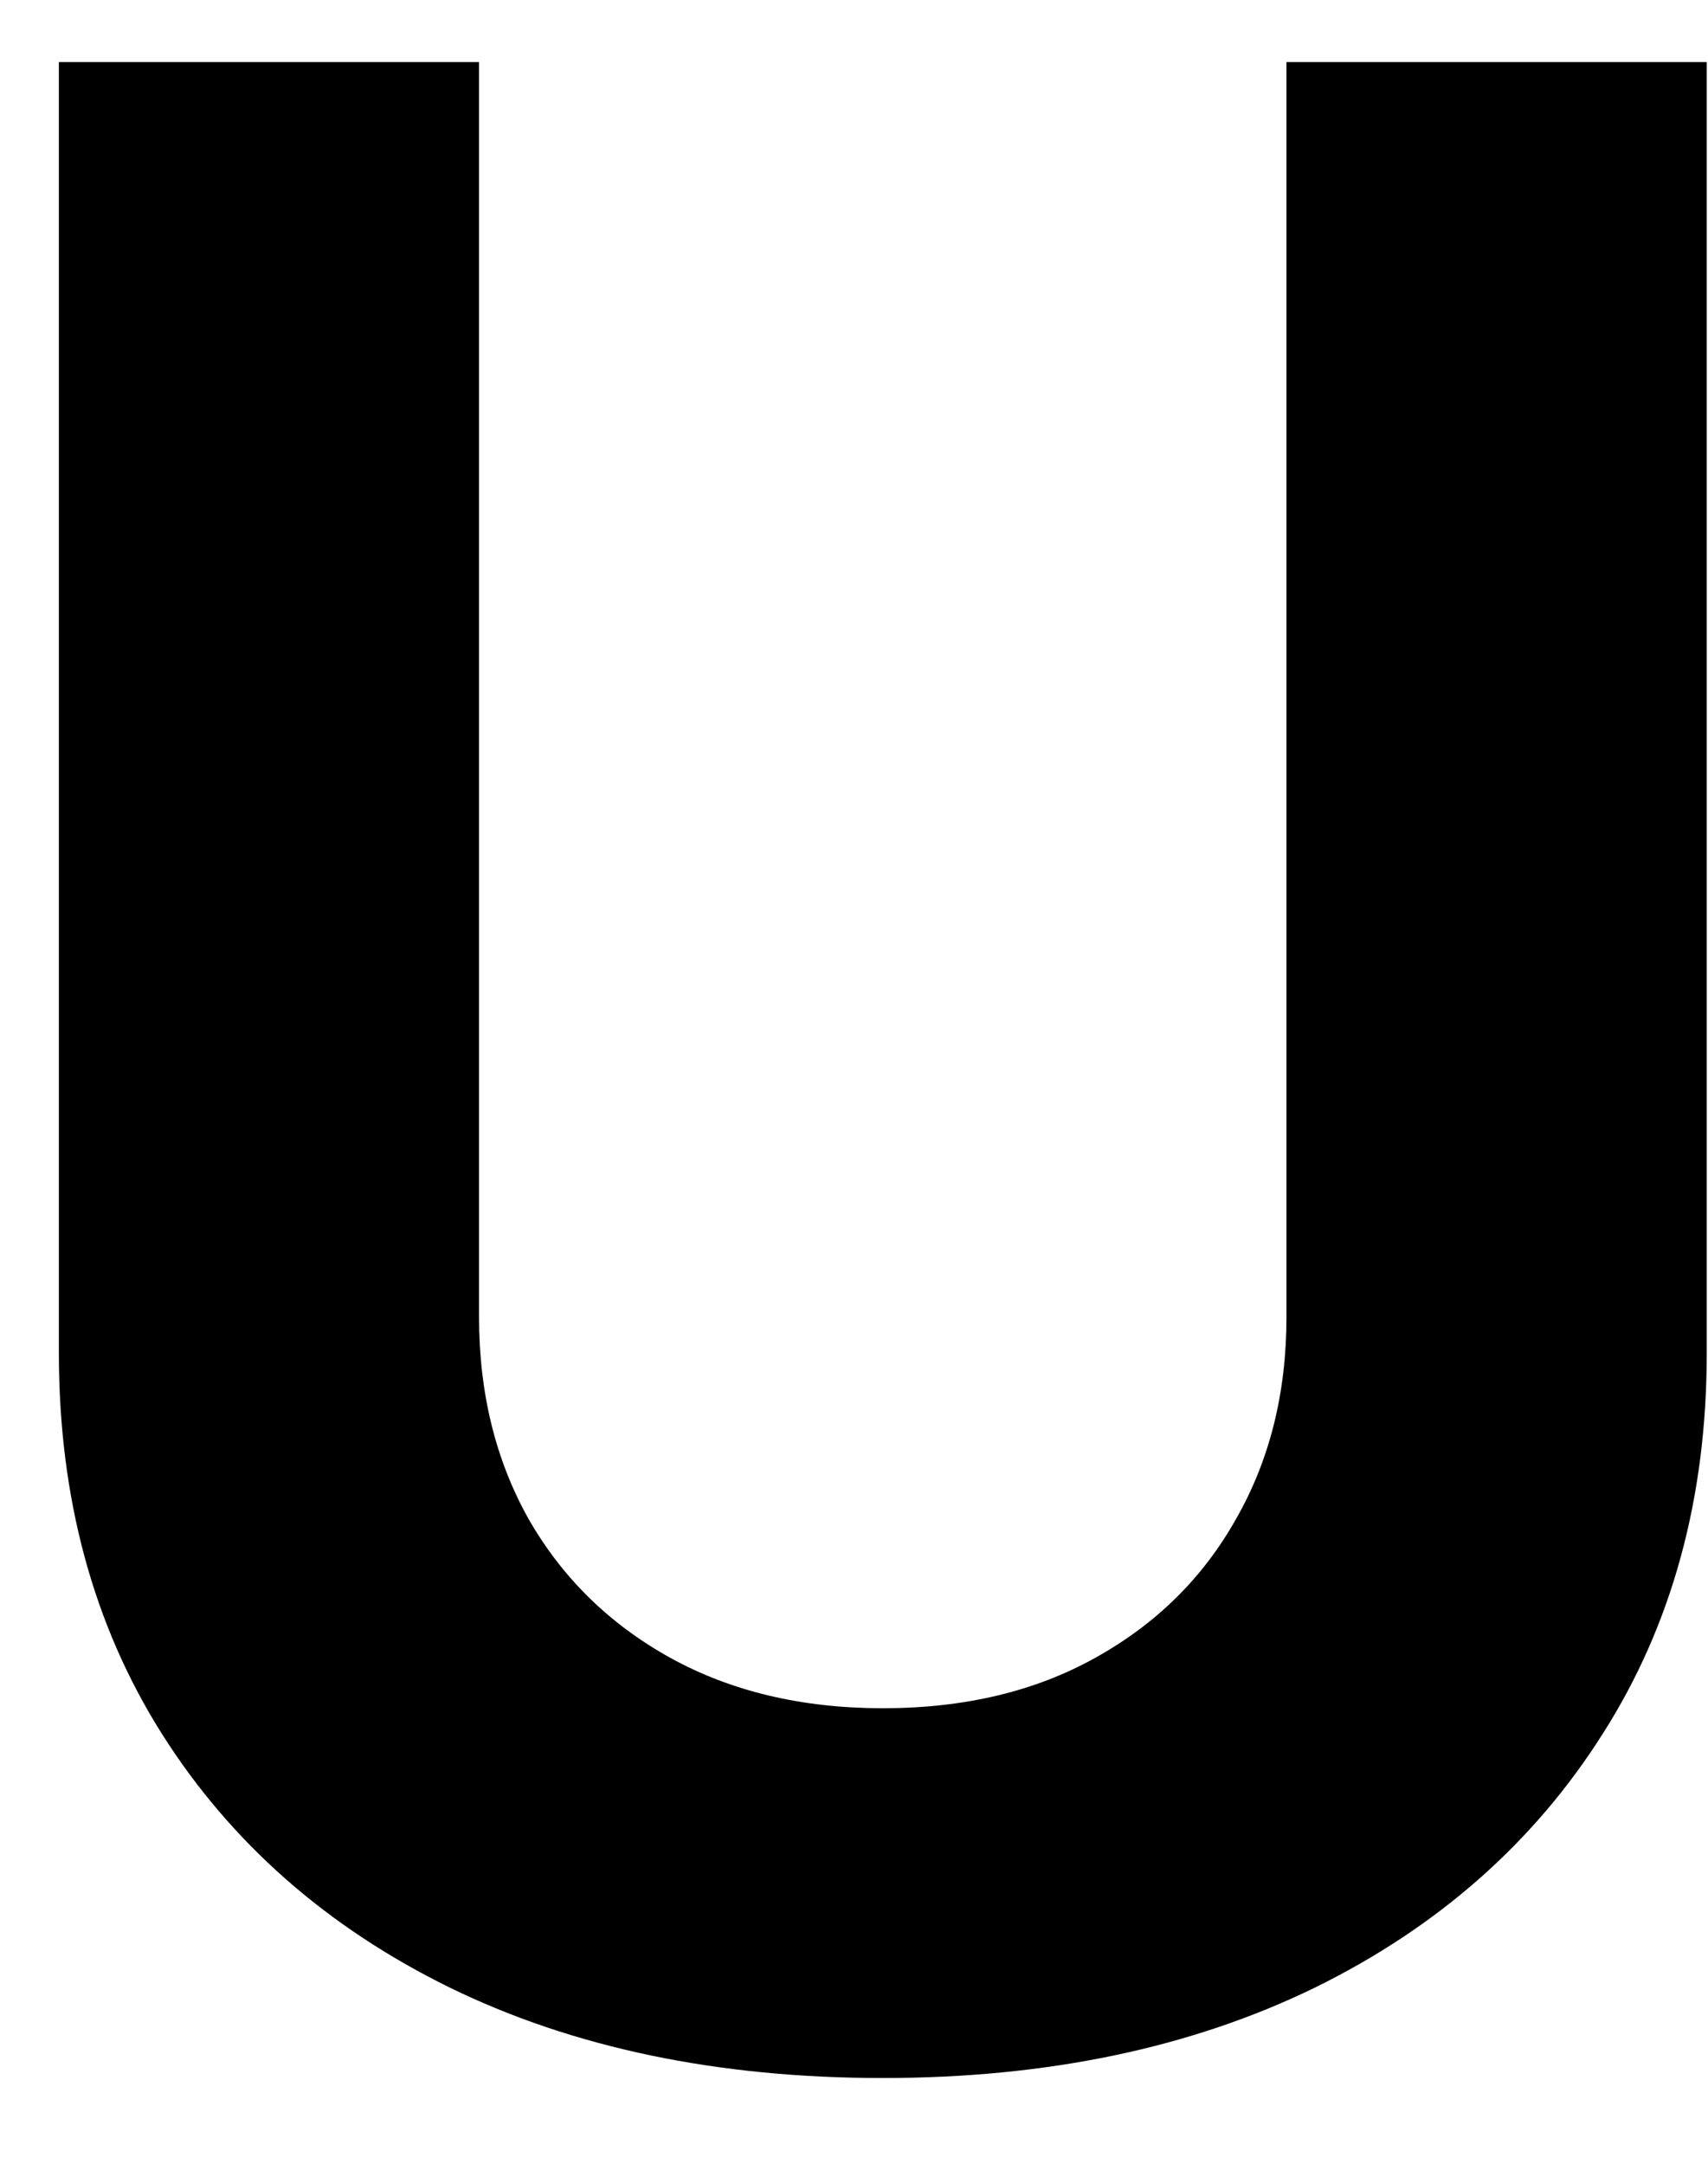 <svg width="15" height="19" viewBox="0 0 15 19" fill="none" xmlns="http://www.w3.org/2000/svg">
<path d="M11.298 0.545H14.989V11.881C14.989 13.153 14.685 14.267 14.077 15.222C13.474 16.176 12.631 16.921 11.546 17.454C10.46 17.983 9.196 18.247 7.753 18.247C6.304 18.247 5.037 17.983 3.952 17.454C2.866 16.921 2.023 16.176 1.42 15.222C0.818 14.267 0.517 13.153 0.517 11.881V0.545H4.207V11.565C4.207 12.23 4.352 12.821 4.642 13.338C4.938 13.855 5.352 14.261 5.886 14.557C6.42 14.852 7.043 15 7.753 15C8.469 15 9.091 14.852 9.619 14.557C10.153 14.261 10.565 13.855 10.855 13.338C11.151 12.821 11.298 12.23 11.298 11.565V0.545Z" fill="black"/>
</svg>
